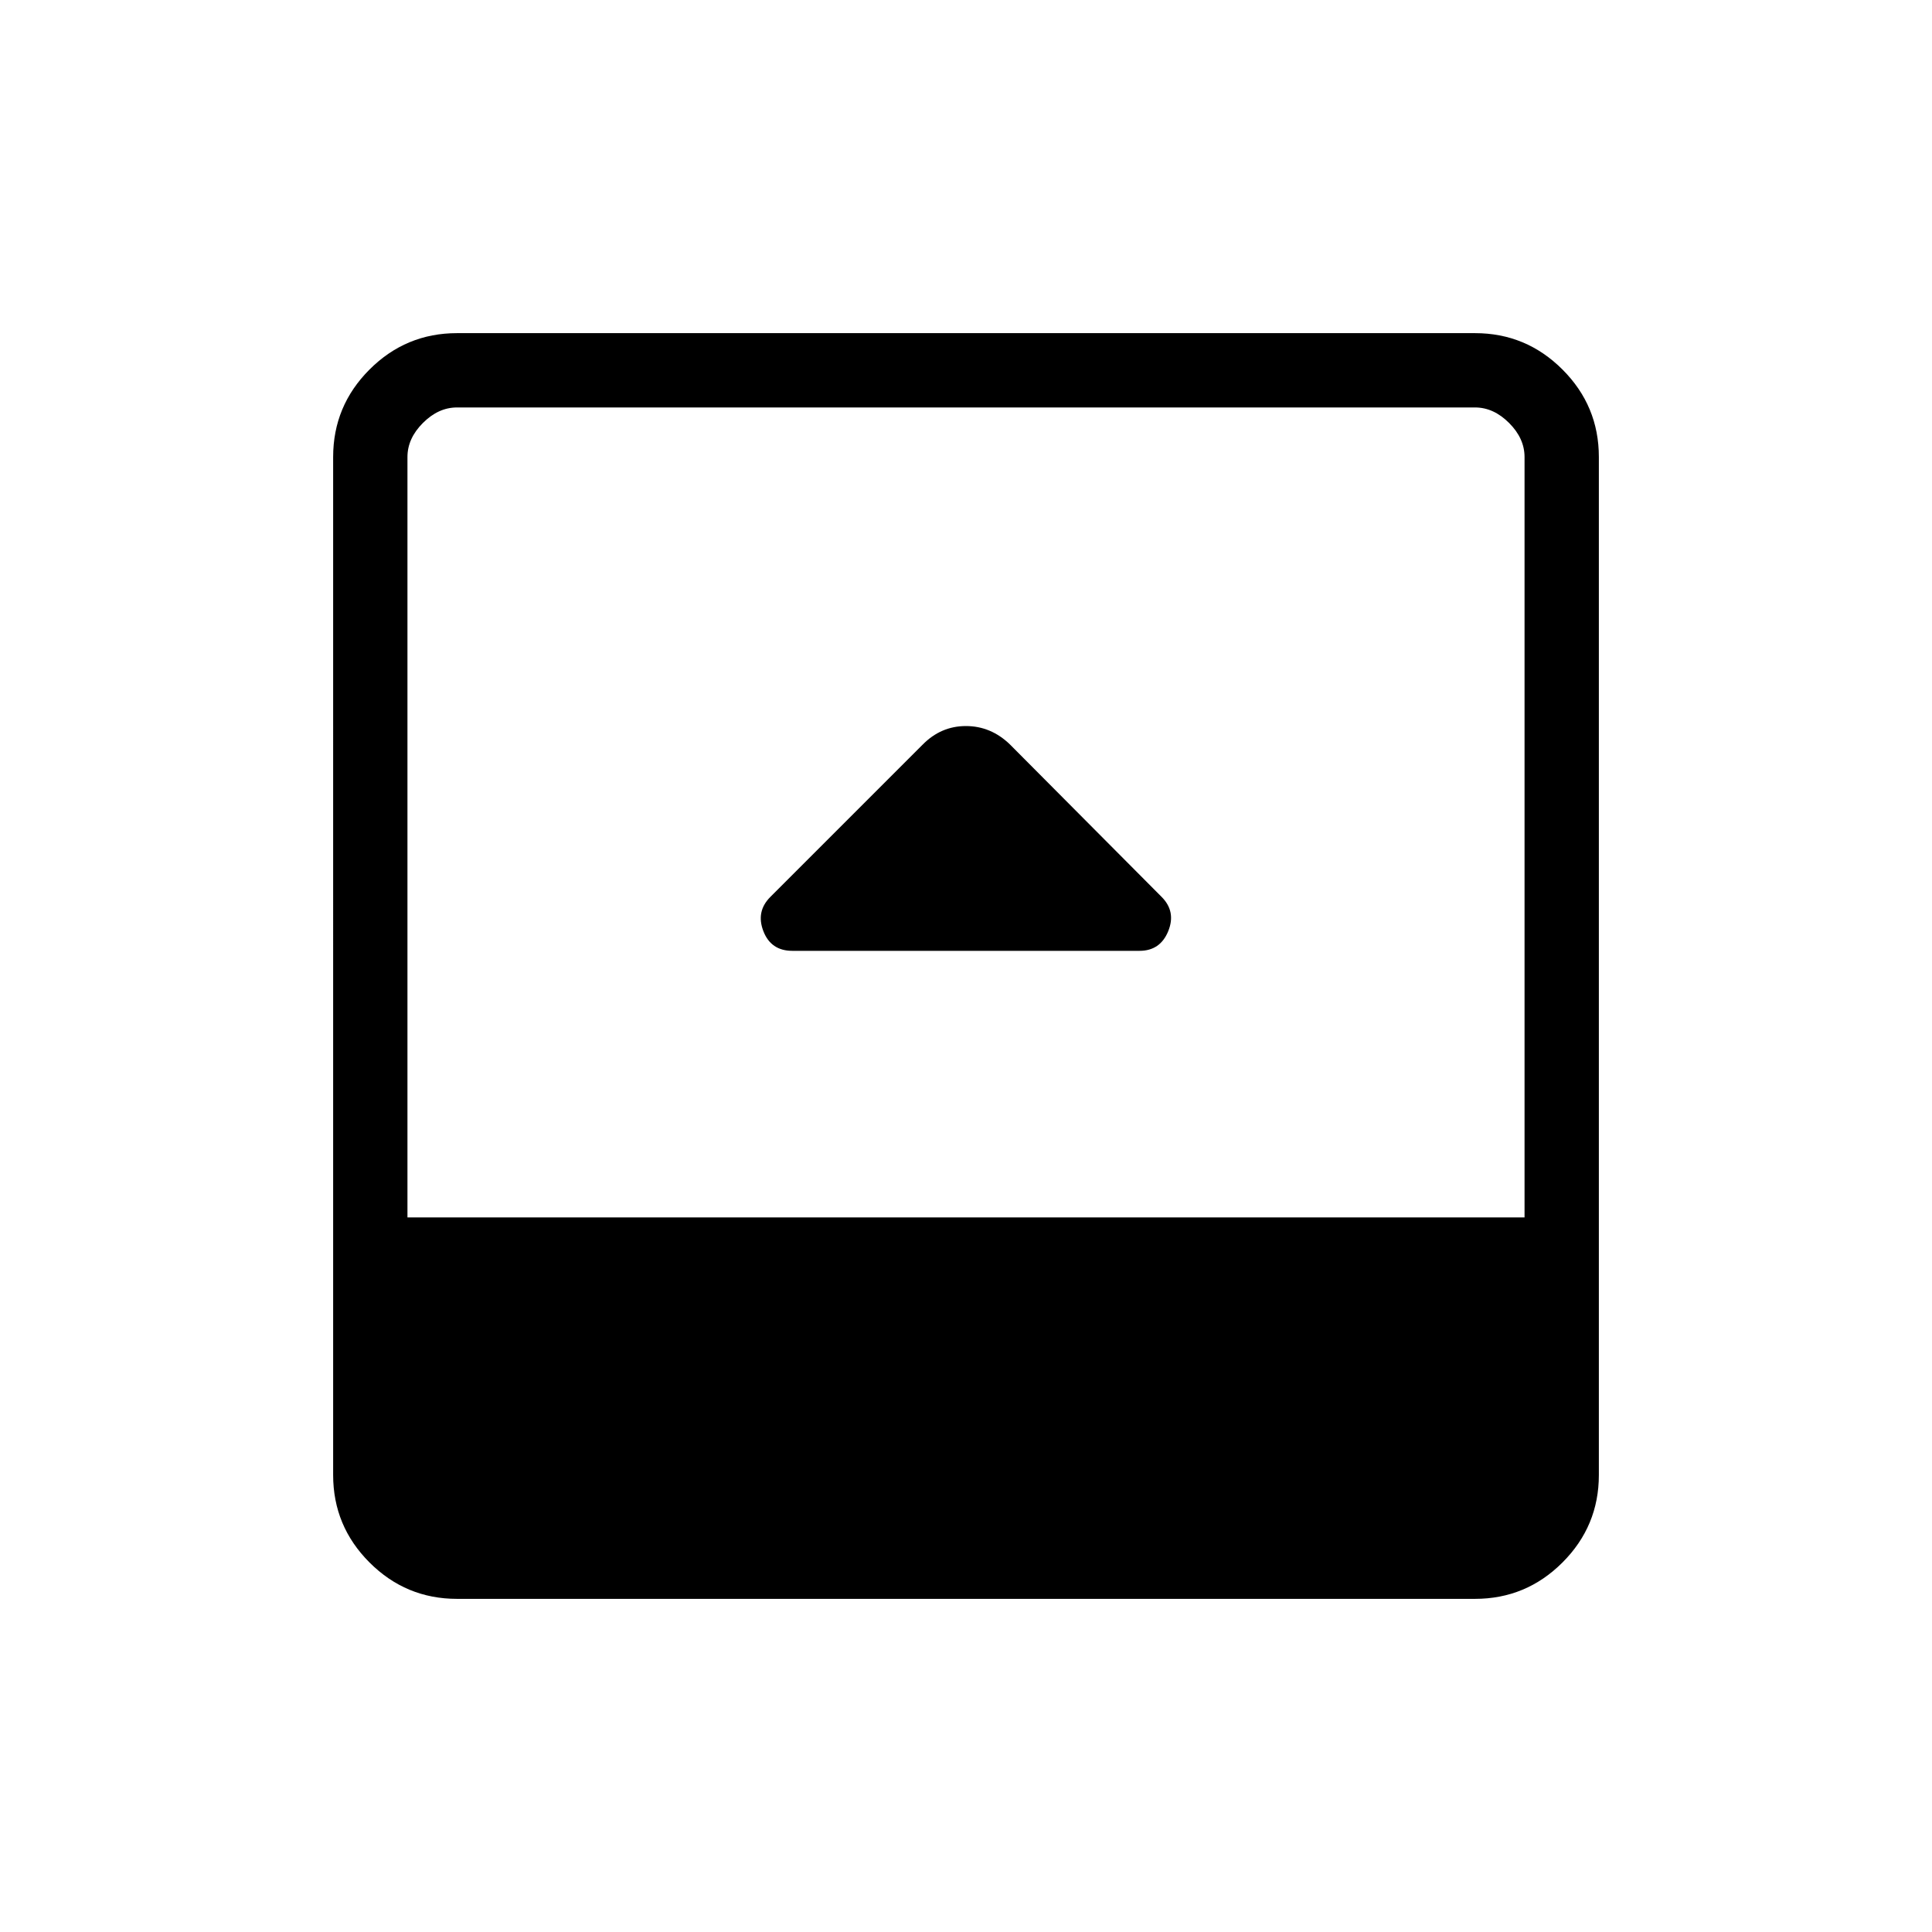 <svg xmlns="http://www.w3.org/2000/svg" height="24" viewBox="0 96 960 960" width="24"><path d="M393.692 568.462h172.525q10.296 0 14.27-9.77 3.975-9.769-3.295-17.038l-75.365-75.751q-9.449-9.134-21.883-9.134t-21.57 9.318l-75.588 75.588q-7.248 7.248-3.466 17.017 3.782 9.77 14.372 9.77Zm-166.615 322q-25.385 0-43.462-18.077t-18.077-43.462V323.077q0-25.385 18.077-43.462t43.462-18.077h505.846q25.385 0 43.462 18.077t18.077 43.462v505.846q0 25.385-18.077 43.462t-43.462 18.077H227.077Zm-24.615-189.539h555.076V323.077q0-9.231-7.692-16.923-7.692-7.692-16.923-7.692H227.077q-9.231 0-16.923 7.692-7.692 7.692-7.692 16.923v377.846Z"/></svg>